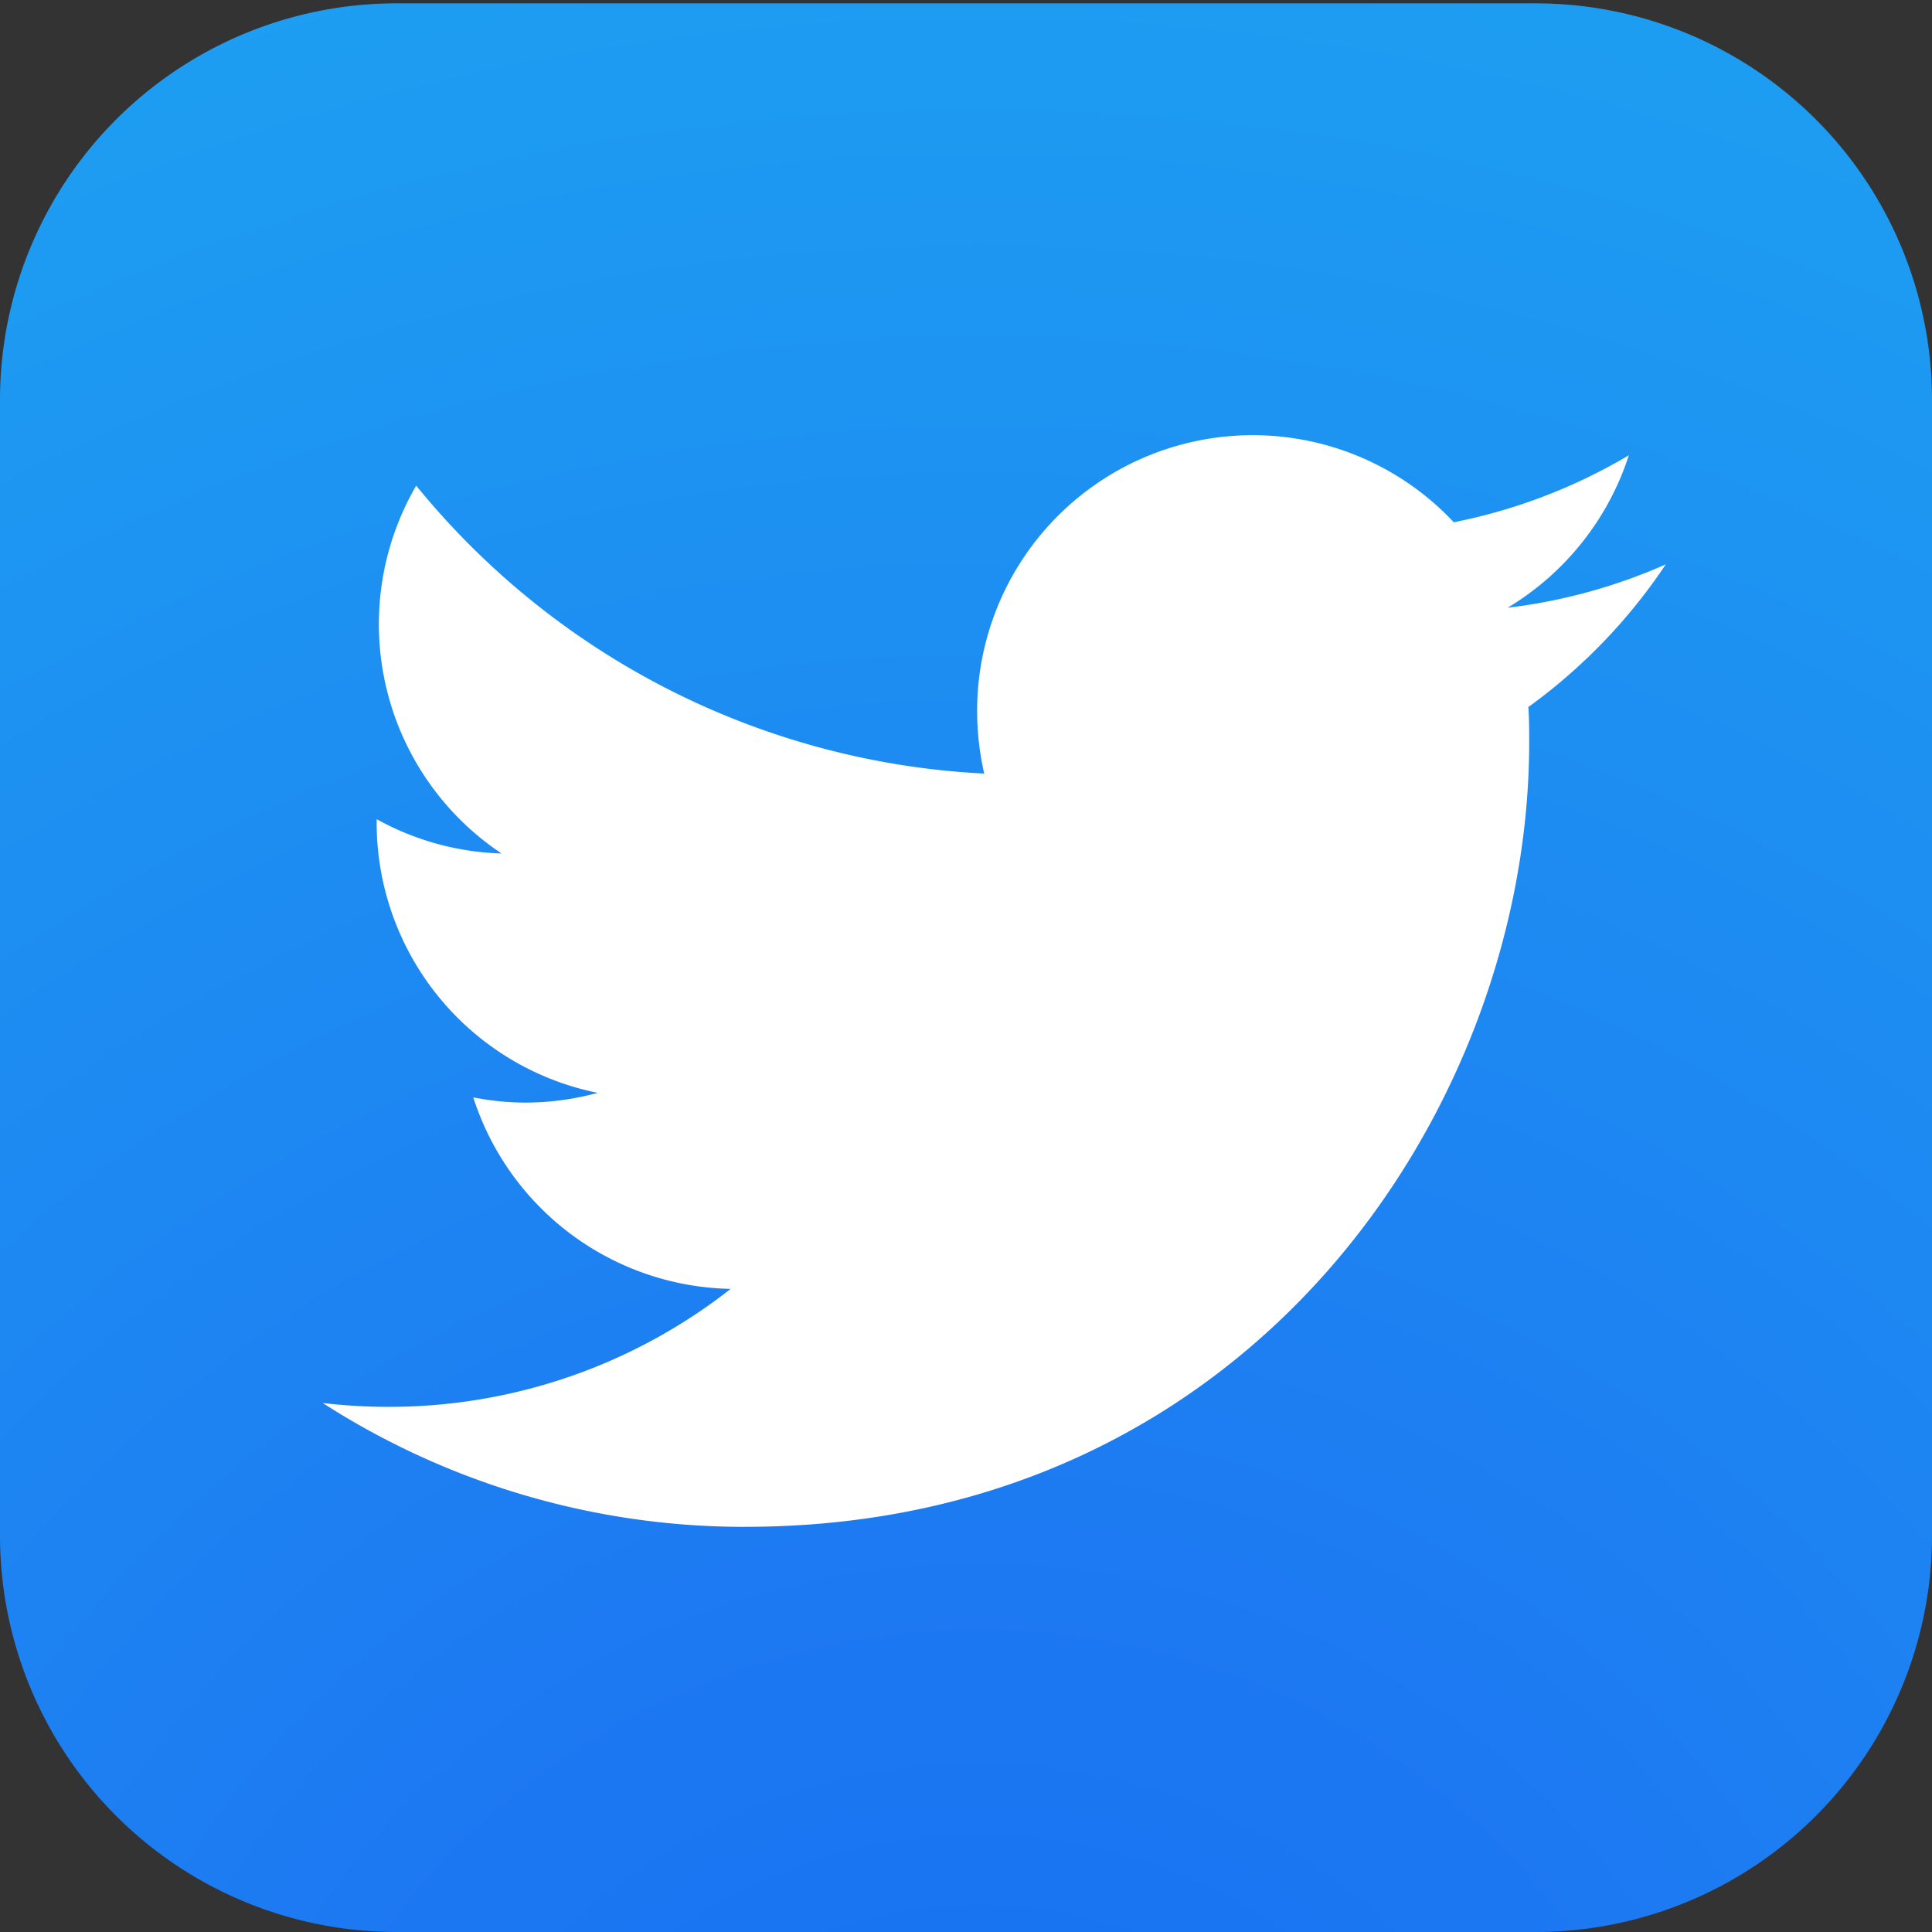 <svg id="Laag_1" data-name="Laag 1" xmlns="http://www.w3.org/2000/svg" xmlns:xlink="http://www.w3.org/1999/xlink" viewBox="0 0 500 500"><rect x="0" y="0" width="500" height="500" fill="#333333" stroke="none"/><defs><style>.cls-1{fill:url(#Naamloos_verloop_45);}.cls-2{fill:#fff;}</style><radialGradient id="Naamloos_verloop_45" cx="252.87" cy="612.24" r="672.27" gradientTransform="translate(0.5)" gradientUnits="userSpaceOnUse"><stop offset="0" stop-color="#146ef2"/><stop offset="0.3" stop-color="#1d79f2"/><stop offset="1" stop-color="#1da1f2"/></radialGradient></defs><title>Social Icon</title><path class="cls-1" d="M500,397.47A102.6,102.6,0,0,1,397.31,500H102.71A102.61,102.61,0,0,1,0,397.47V103.39A102.61,102.61,0,0,1,102.71.87h294.6A102.6,102.6,0,0,1,500,103.39Z"/><path class="cls-2" d="M192.83,395.14c131.19,0,202.92-108.71,202.92-202.94,0-3.09,0-6.16-.21-9.22a144.39,144.39,0,0,0,35.57-36.93,142.68,142.68,0,0,1-40.94,11.23,71.76,71.76,0,0,0,31.37-39.45,143.68,143.68,0,0,1-45.3,17.33,71.33,71.33,0,0,0-123.36,48.75,73,73,0,0,0,1.83,16.29,202.62,202.62,0,0,1-147-74.52,71.35,71.35,0,0,0,22.09,95.2A70.91,70.91,0,0,1,97.48,212c0,.32,0,.6,0,.91a71.34,71.34,0,0,0,57.2,69.92,71.57,71.57,0,0,1-18.77,2.52A70.33,70.33,0,0,1,122.48,284a71.39,71.39,0,0,0,66.61,49.56,143,143,0,0,1-88.58,30.53,145.21,145.21,0,0,1-17-1,201.73,201.73,0,0,0,109.33,32.06"/></svg>